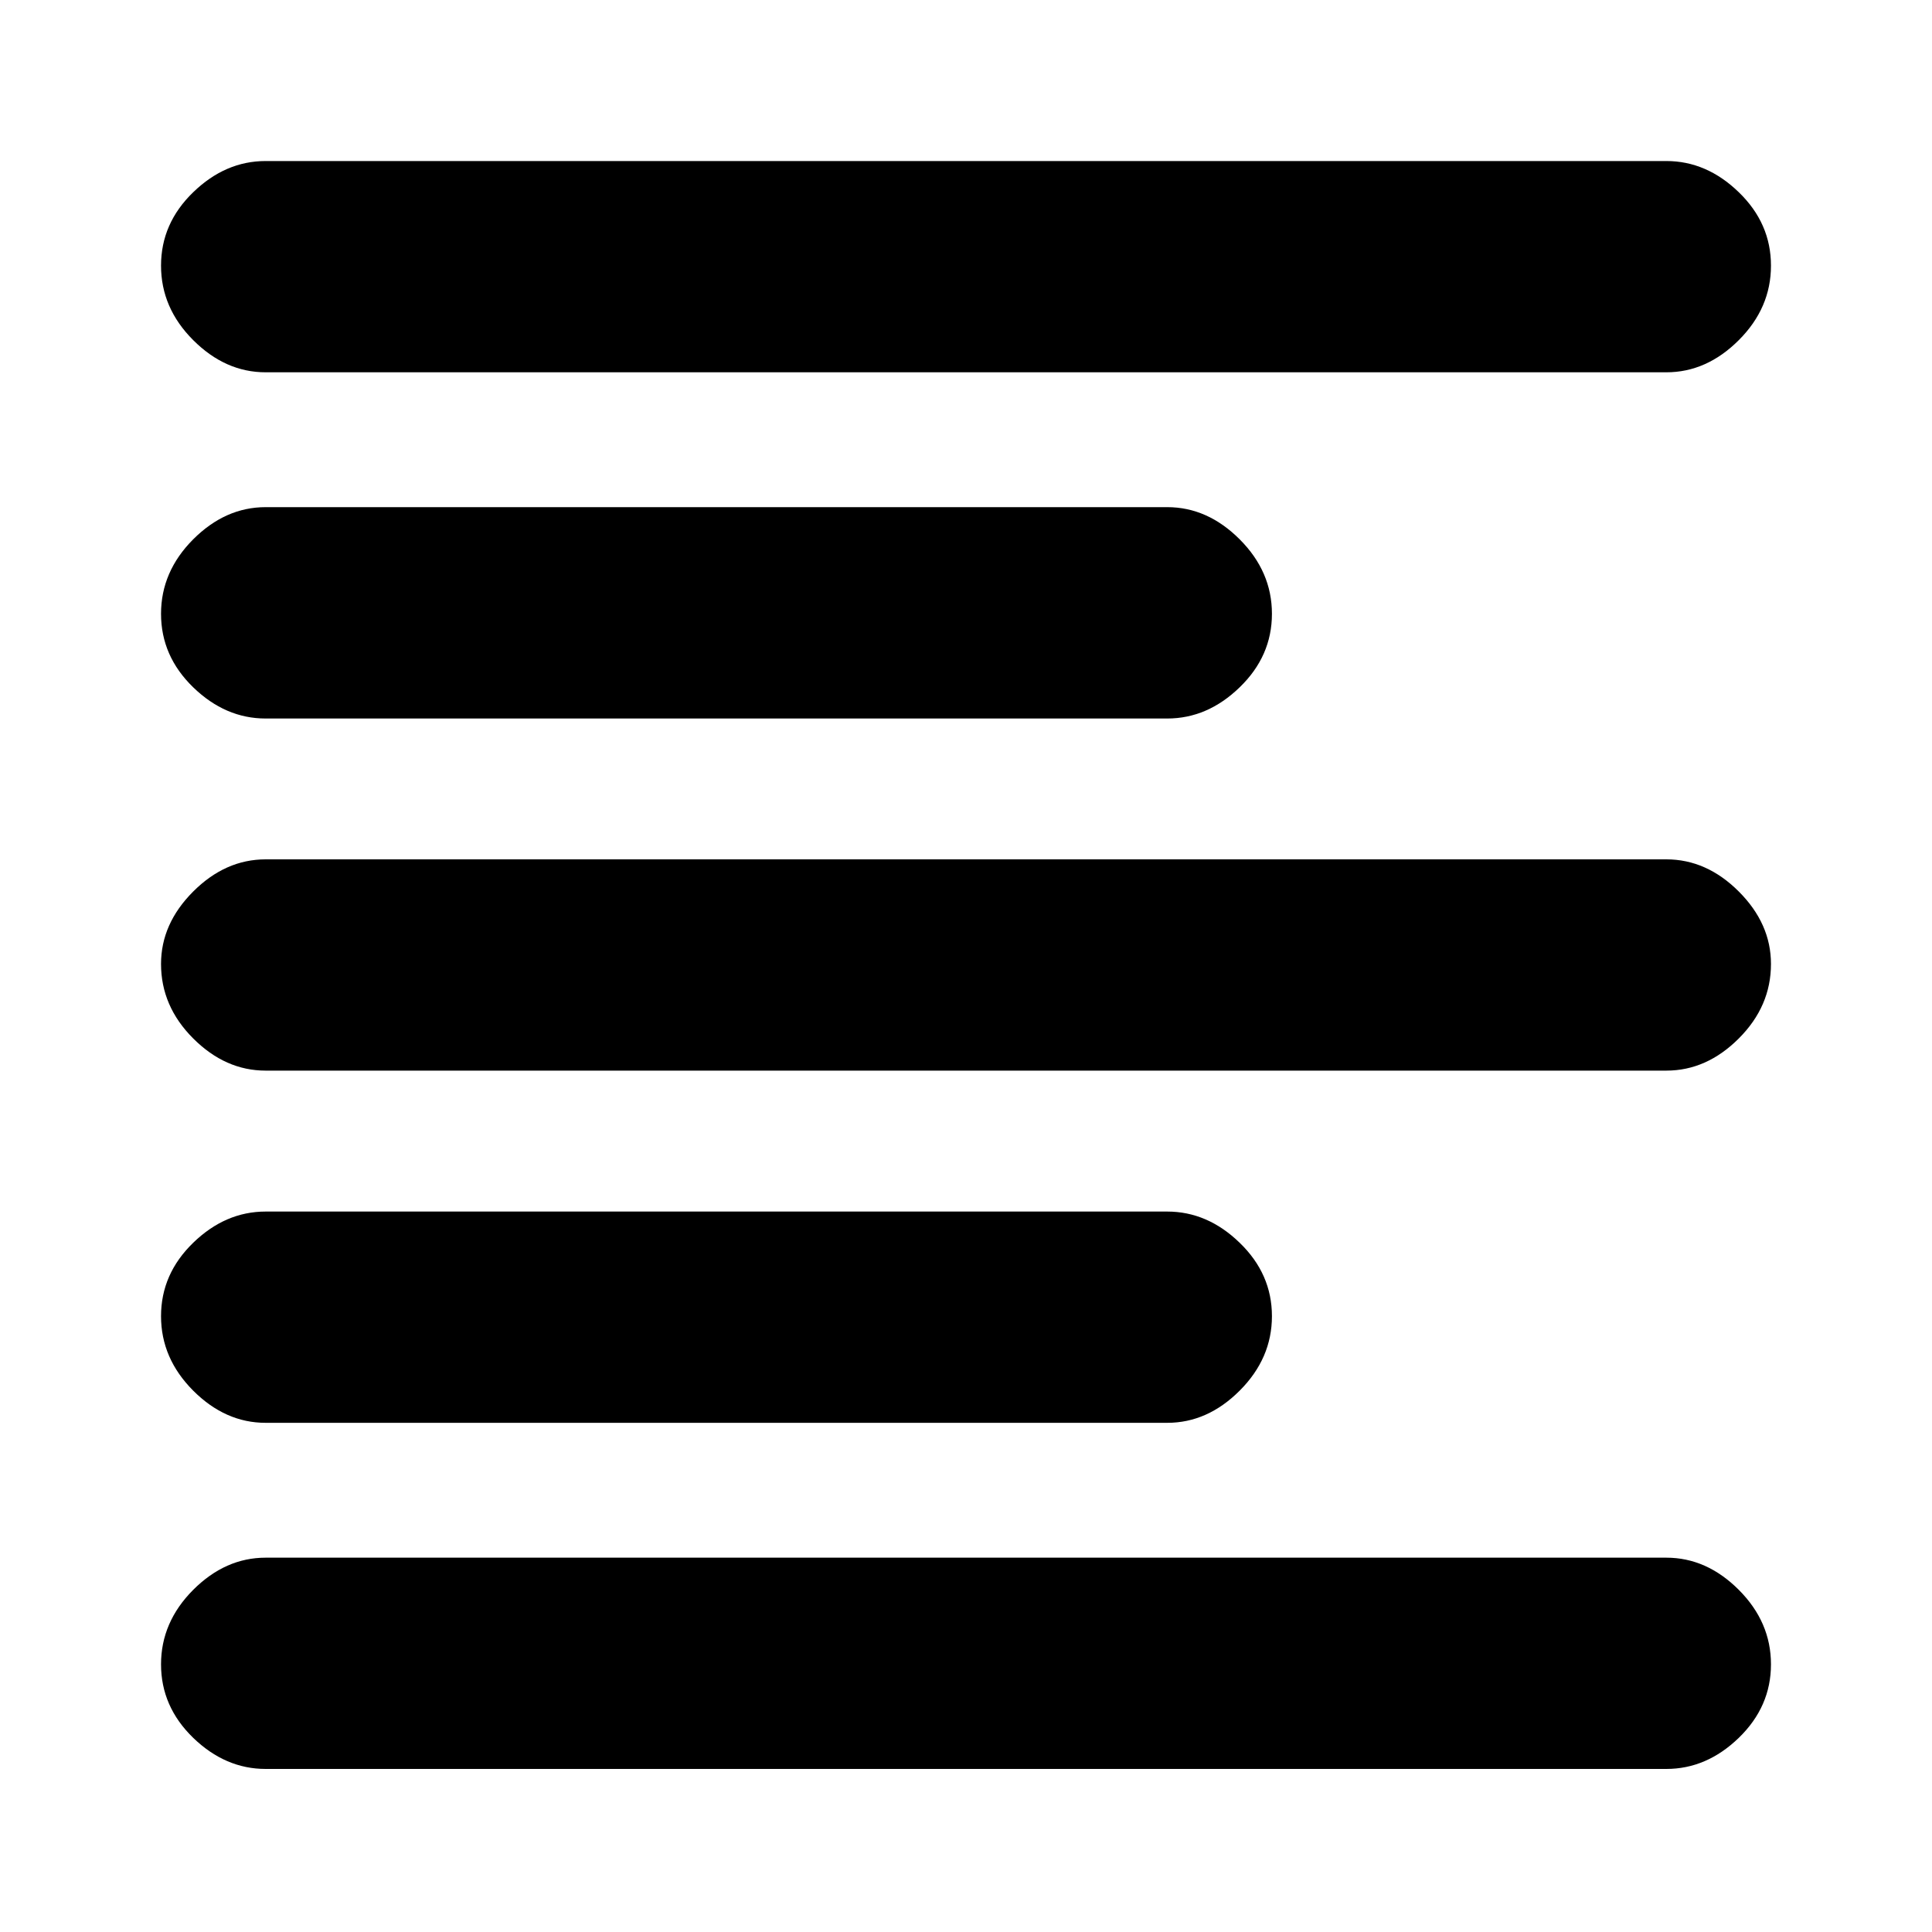 <svg xmlns="http://www.w3.org/2000/svg" height="20" width="20"><path d="M2.75 14.729Q2.333 14.729 2 14.396Q1.667 14.062 1.667 13.625Q1.667 13.188 2 12.865Q2.333 12.542 2.75 12.542H12.083Q12.5 12.542 12.833 12.865Q13.167 13.188 13.167 13.625Q13.167 14.062 12.833 14.396Q12.5 14.729 12.083 14.729ZM2.75 7.438Q2.333 7.438 2 7.115Q1.667 6.792 1.667 6.354Q1.667 5.917 2 5.583Q2.333 5.25 2.75 5.25H12.083Q12.5 5.25 12.833 5.583Q13.167 5.917 13.167 6.354Q13.167 6.792 12.833 7.115Q12.5 7.438 12.083 7.438ZM2.75 11.083Q2.333 11.083 2 10.75Q1.667 10.417 1.667 9.979Q1.667 9.562 2 9.229Q2.333 8.896 2.75 8.896H17.25Q17.667 8.896 18 9.229Q18.333 9.562 18.333 9.979Q18.333 10.417 18 10.75Q17.667 11.083 17.25 11.083ZM2.75 18.312Q2.333 18.312 2 17.99Q1.667 17.667 1.667 17.229Q1.667 16.792 2 16.458Q2.333 16.125 2.75 16.125H17.25Q17.667 16.125 18 16.458Q18.333 16.792 18.333 17.229Q18.333 17.667 18 17.99Q17.667 18.312 17.25 18.312ZM2.75 3.854Q2.333 3.854 2 3.521Q1.667 3.188 1.667 2.75Q1.667 2.312 2 1.99Q2.333 1.667 2.75 1.667H17.25Q17.667 1.667 18 1.99Q18.333 2.312 18.333 2.75Q18.333 3.188 18 3.521Q17.667 3.854 17.25 3.854Z"/></svg>